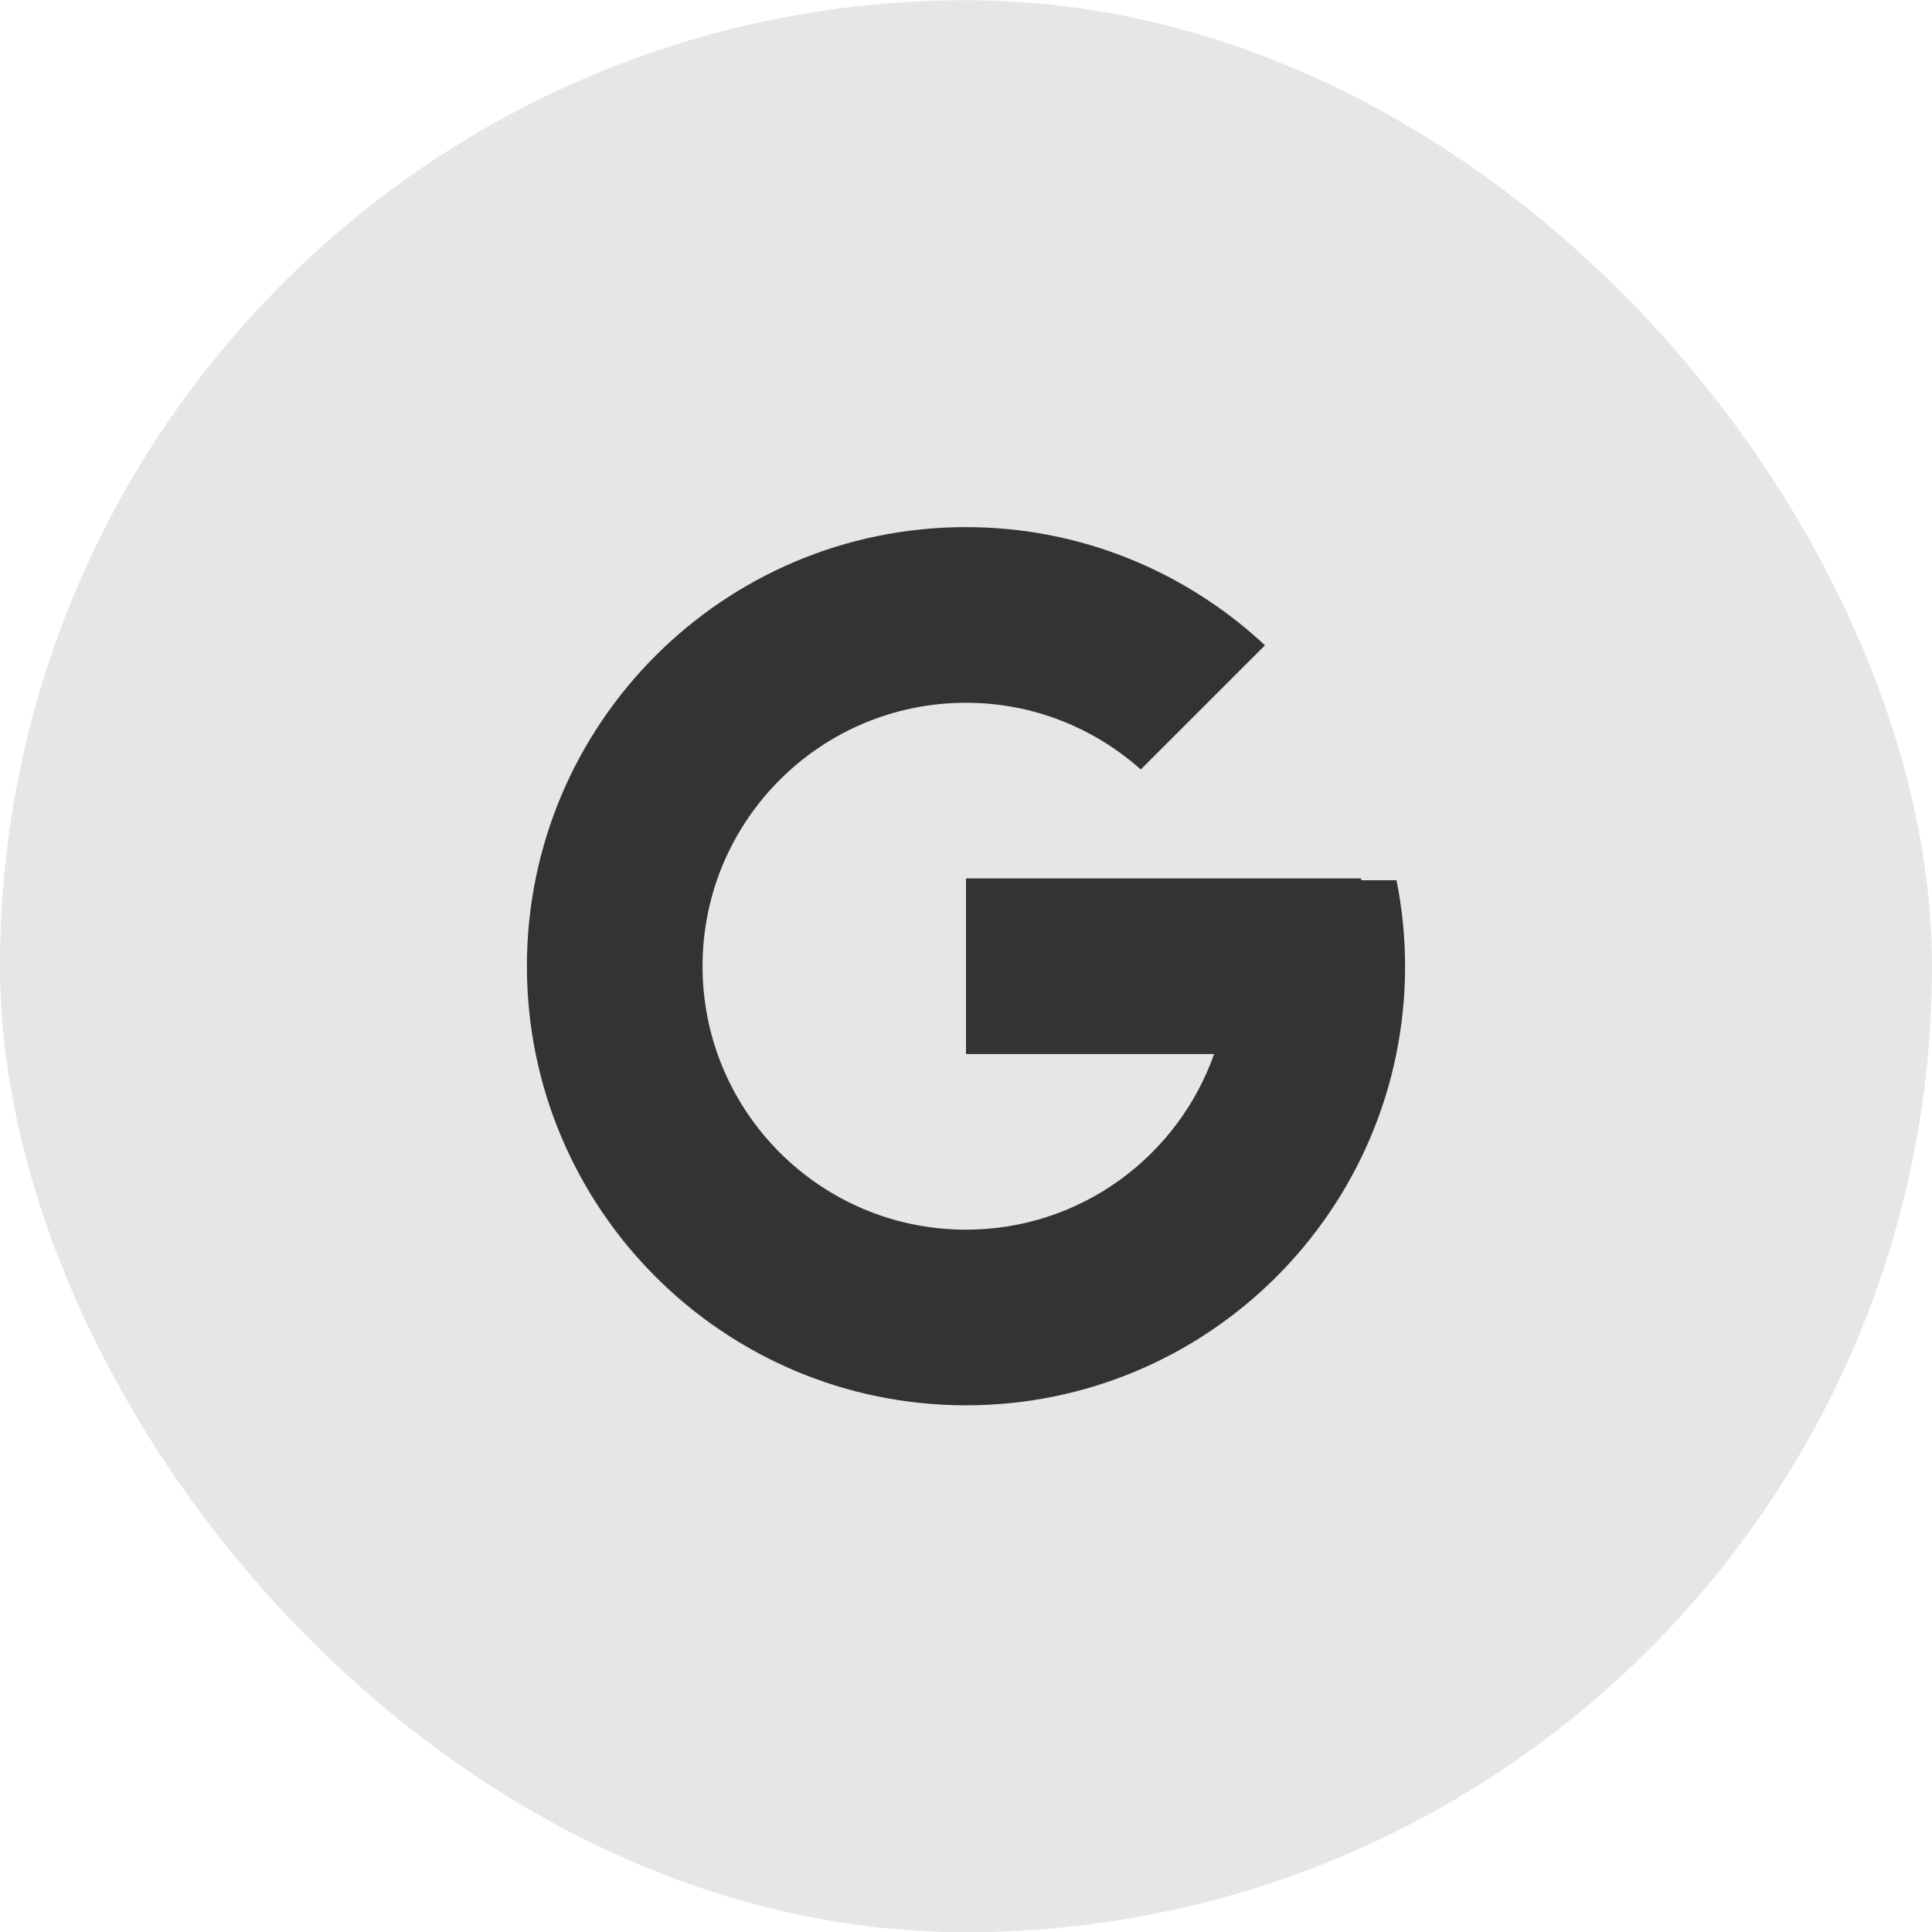 <svg width="44" height="44" viewBox="0 0 44 44" fill="none" xmlns="http://www.w3.org/2000/svg">
<rect y="0.005" width="44" height="44" rx="22" fill="#E6E6E6"/>
<path d="M31.805 20.047H31V20.005H22V24.005H27.651C26.827 26.334 24.611 28.005 22 28.005C18.686 28.005 16 25.319 16 22.005C16 18.692 18.686 16.005 22 16.005C23.529 16.005 24.921 16.582 25.98 17.524L28.809 14.696C27.023 13.031 24.634 12.005 22 12.005C16.477 12.005 12 16.483 12 22.005C12 27.527 16.477 32.005 22 32.005C27.523 32.005 32 27.527 32 22.005C32 21.334 31.931 20.68 31.805 20.047Z" fill="#333333"/>
</svg>
